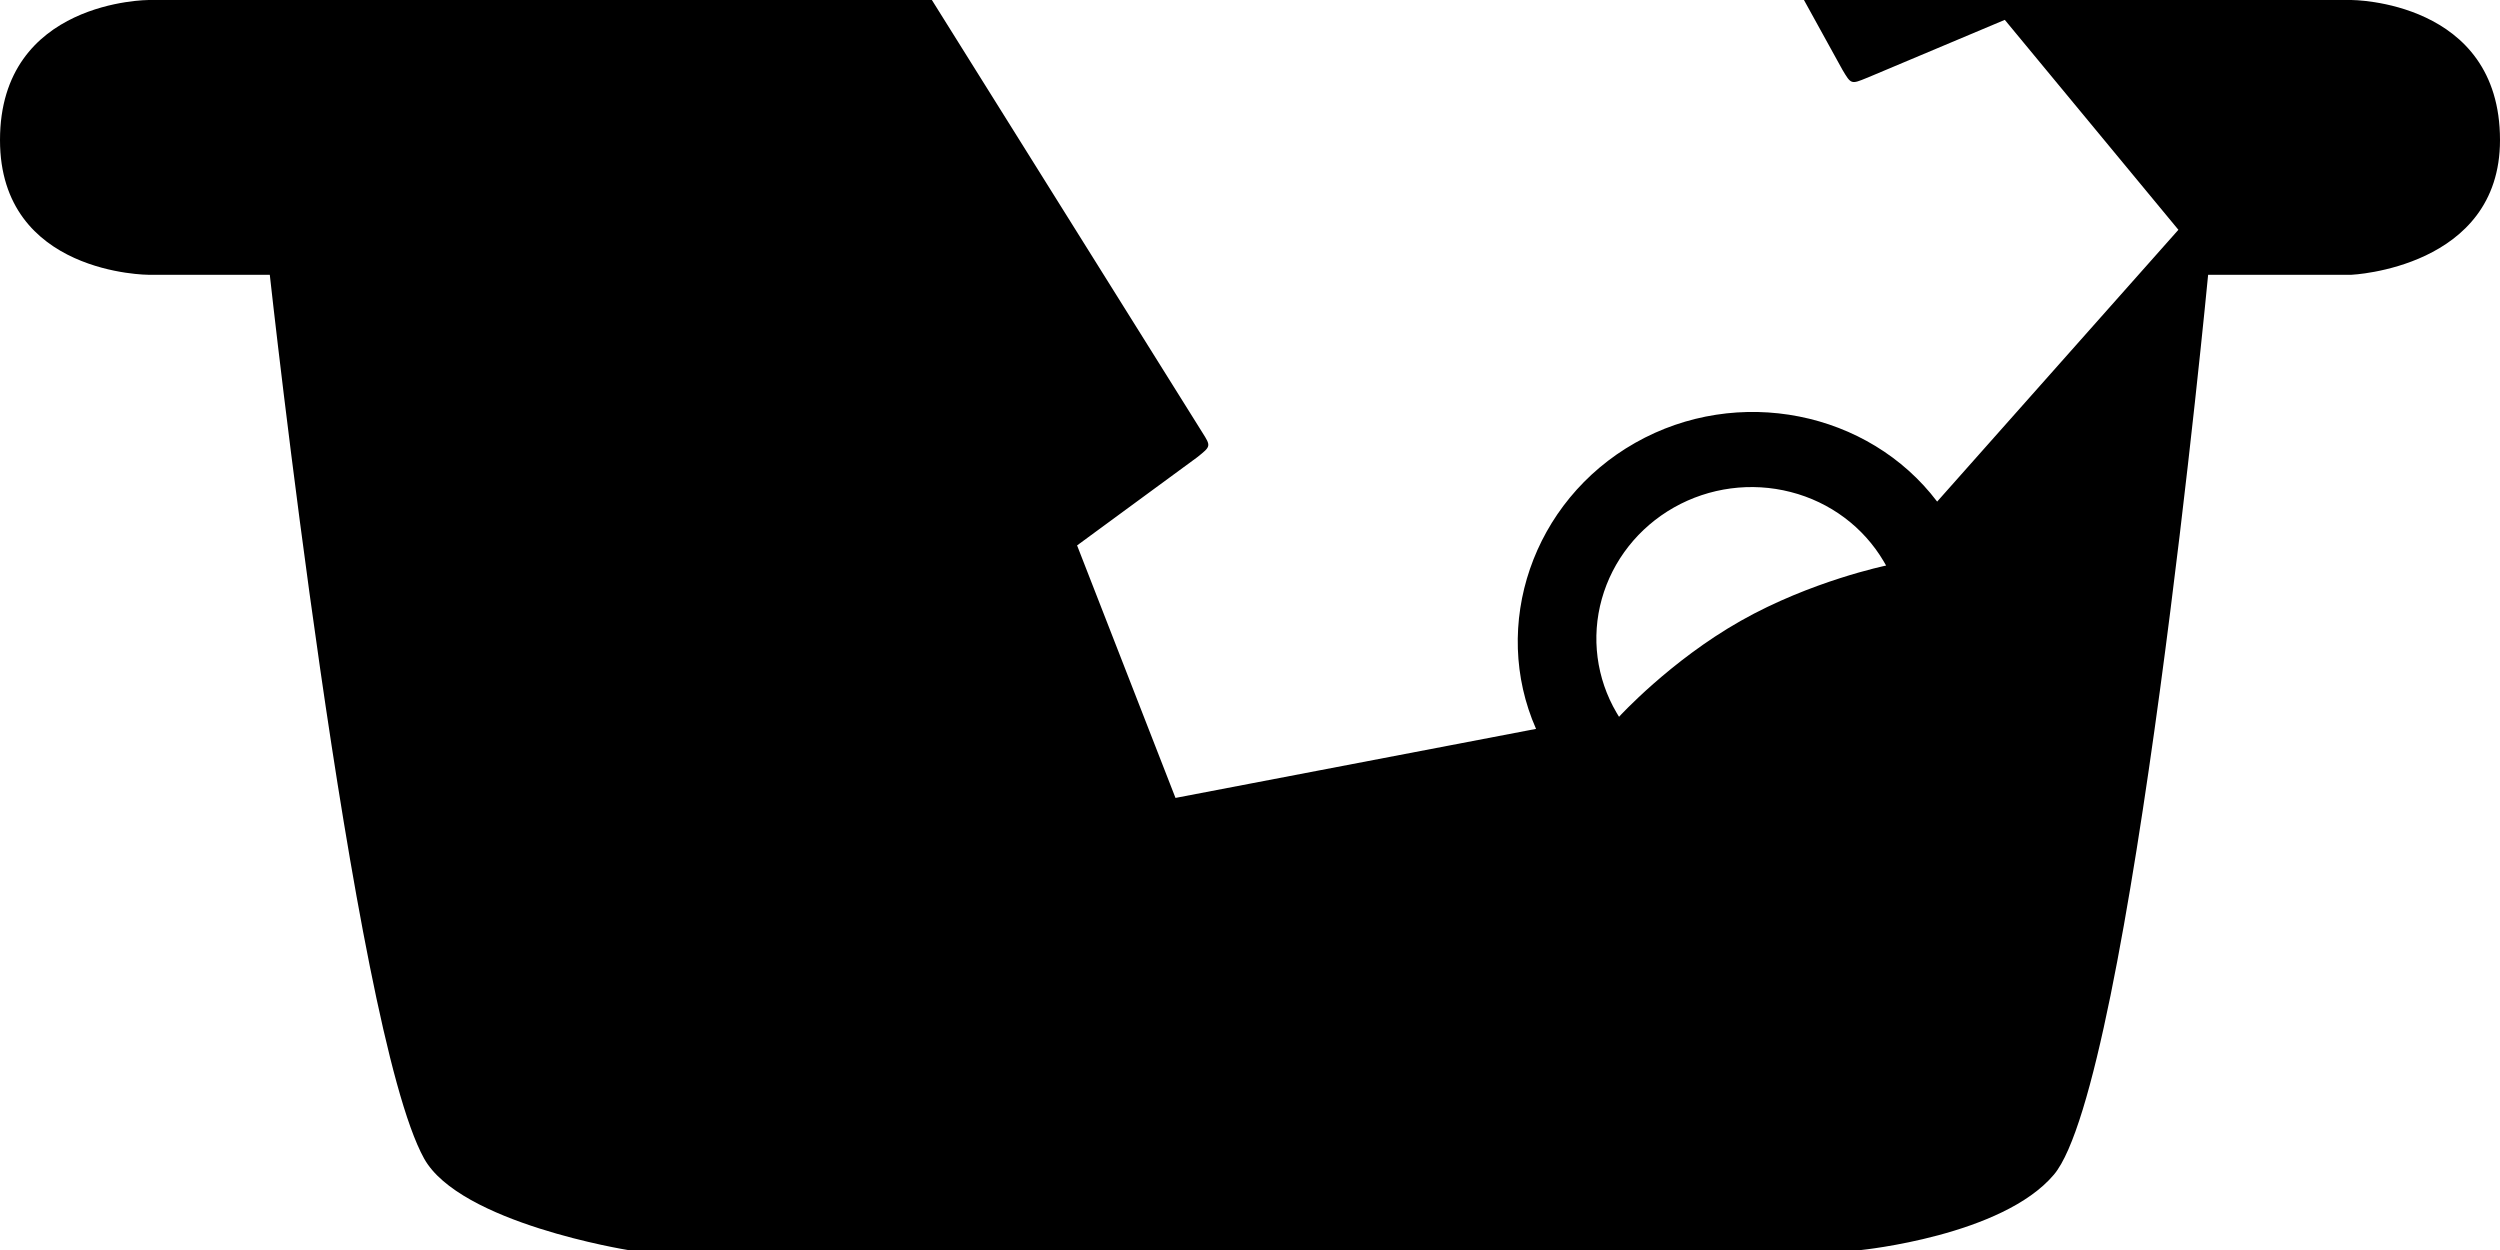 <svg width="36" height="18" viewBox="0 0 36 18" fill="none" xmlns="http://www.w3.org/2000/svg">
<path fill-rule="evenodd" clip-rule="evenodd" d="M23.547 6.377C22.066 7.216 21.463 9.007 22.119 10.496L16.927 11.49L15.51 7.854L17.239 6.585C17.439 6.426 17.439 6.426 17.312 6.225L13.419 0H2.141C2.141 0 0 0 0 2.017C0 3.957 2.141 3.957 2.141 3.957H3.885C3.885 3.957 5.075 14.819 6.106 16.681C6.621 17.612 9.04 18 9.04 18H26.802C26.802 18 28.835 17.796 29.577 16.914C30.687 15.595 31.797 3.957 31.797 3.957H33.859C33.859 3.957 36 3.863 36 2.017C36 0 33.859 0 33.859 0H25.977L26.53 1.003C26.656 1.216 26.656 1.215 26.884 1.121L26.885 1.121L28.869 0.286L31.369 3.309L27.895 7.223C26.91 5.922 25.027 5.538 23.547 6.377ZM25.065 8.941C26.083 8.365 27.16 8.144 27.16 8.144L27.126 8.085C26.835 7.59 26.353 7.23 25.786 7.085C25.219 6.939 24.614 7.019 24.104 7.308C23.594 7.597 23.221 8.071 23.066 8.625C22.911 9.179 22.988 9.769 23.279 10.264L23.314 10.322C23.314 10.322 24.047 9.518 25.065 8.941Z" fill="black"/>
</svg>
